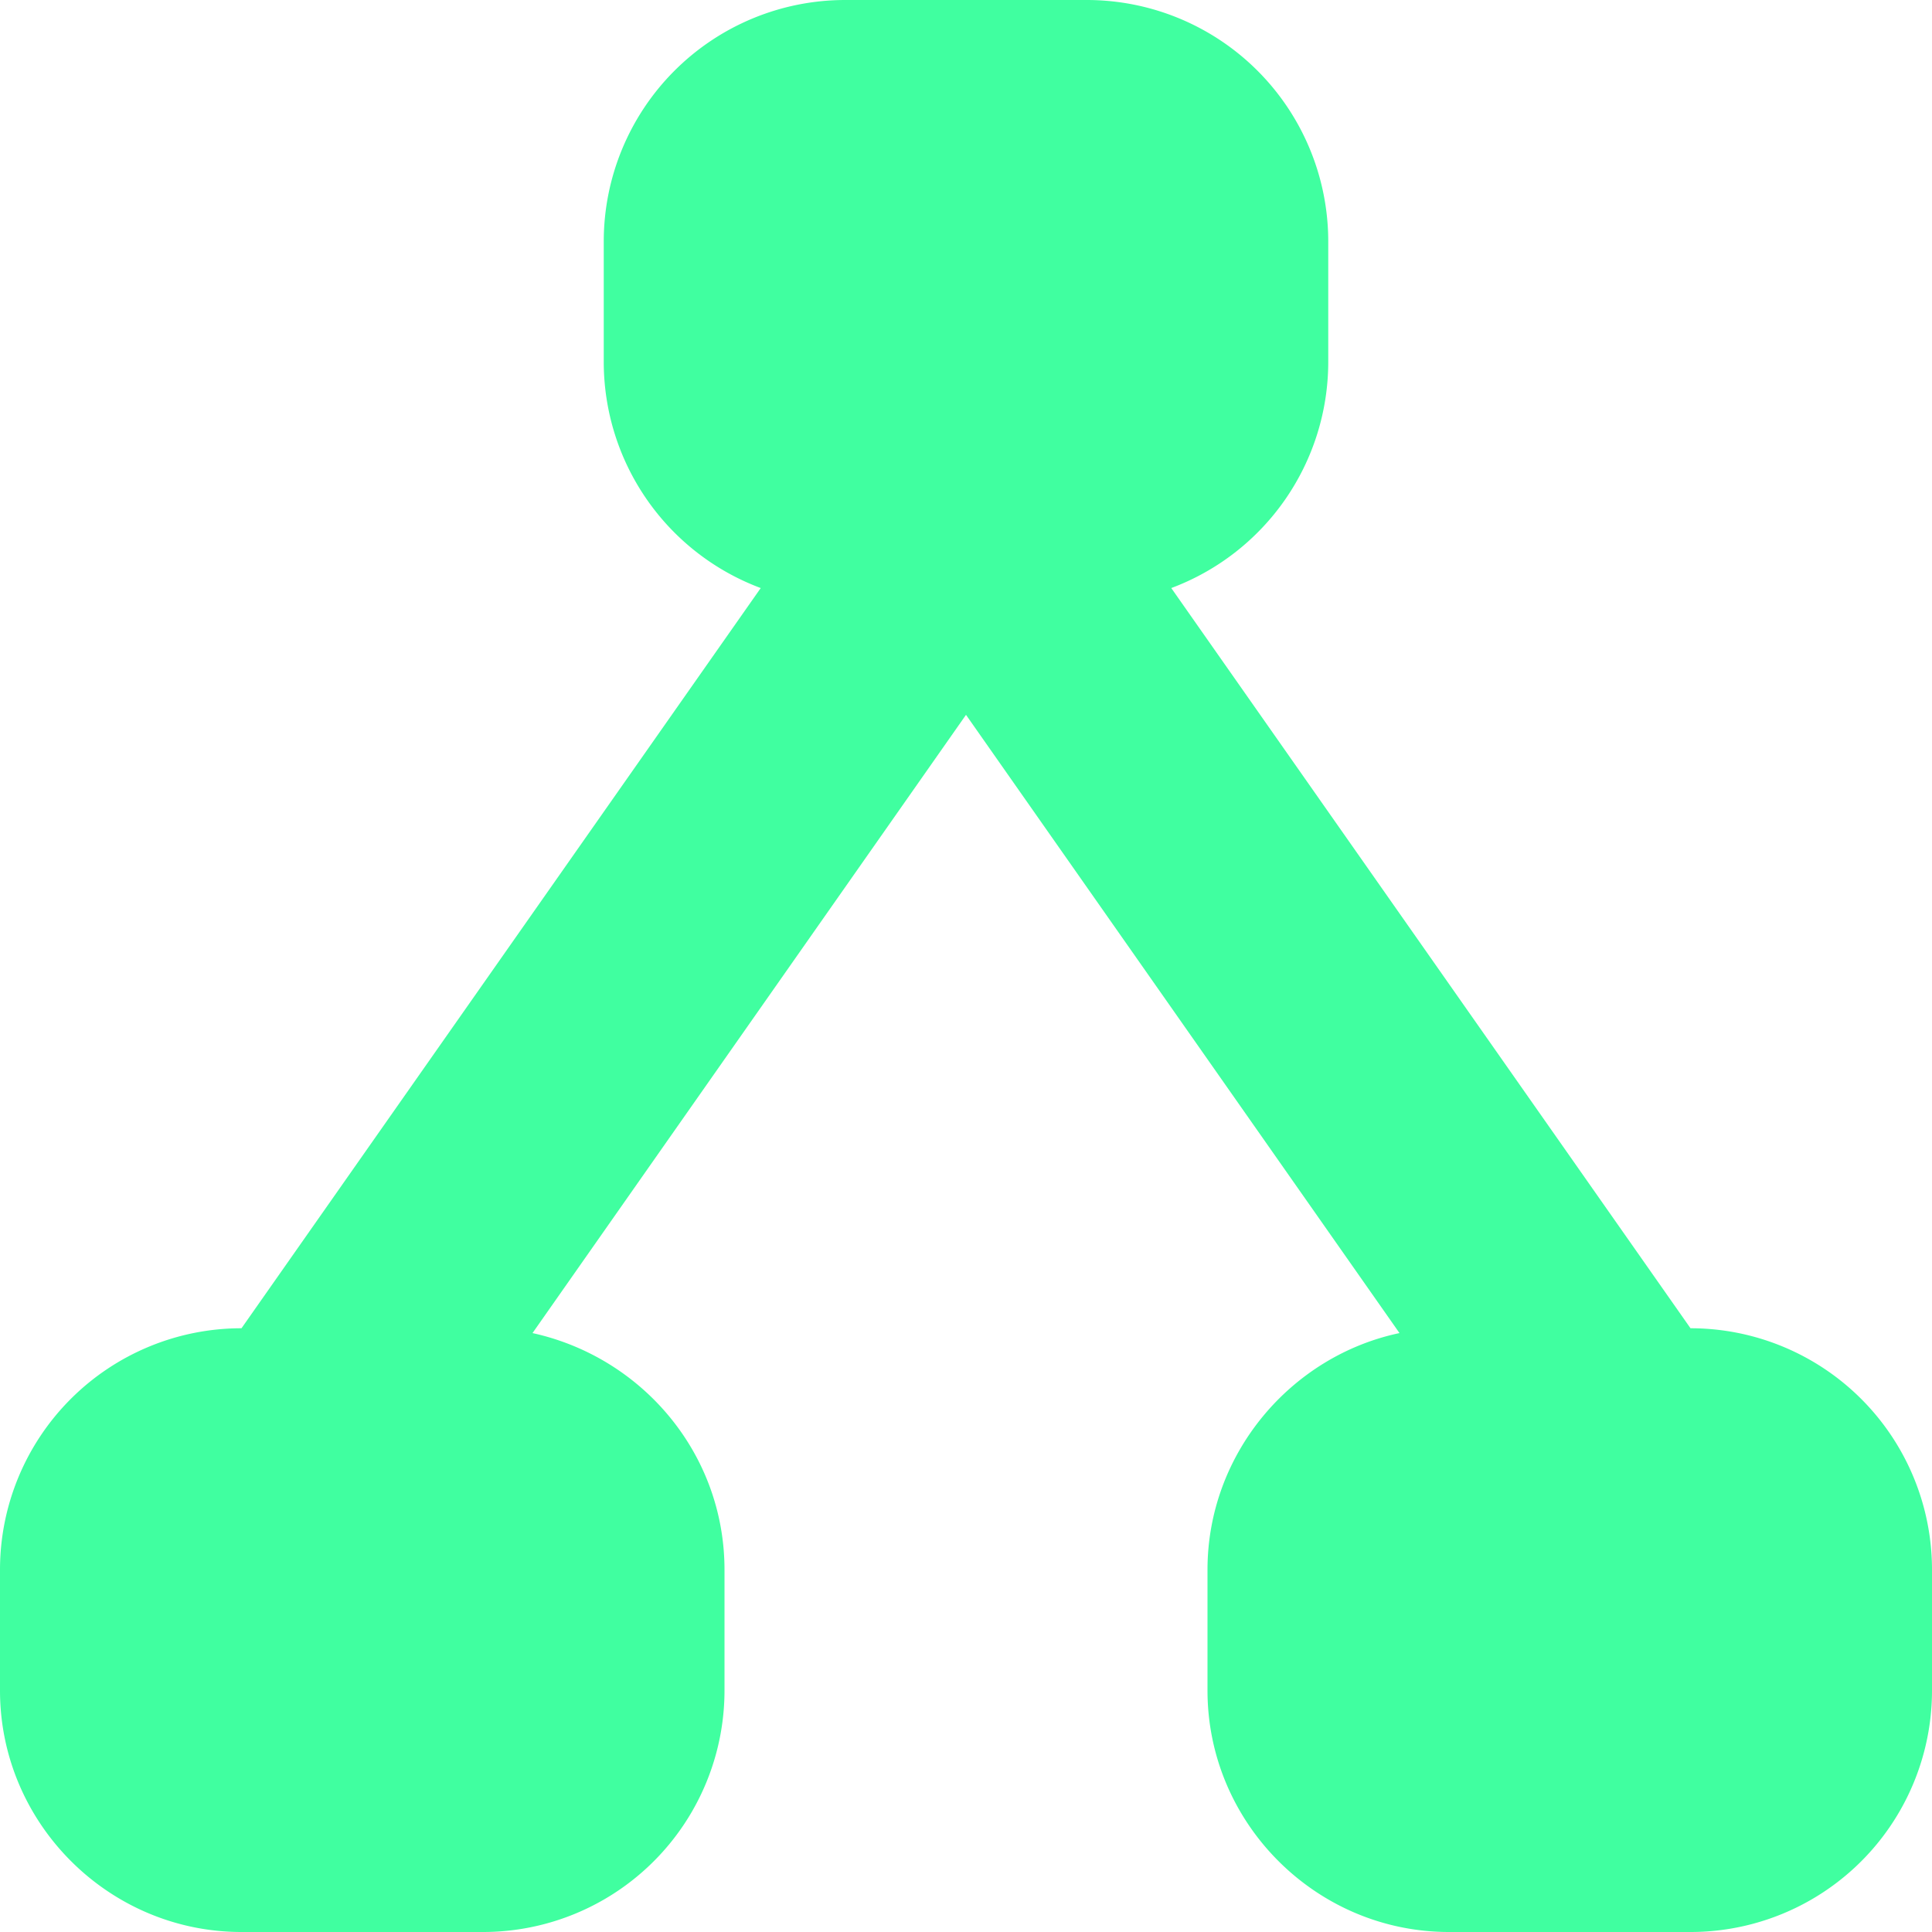 <svg xmlns="http://www.w3.org/2000/svg" viewBox="0 0 16 16"><path fill="#40ffa0" d="M14 11 9.7 4.87A2 2 0 0 0 11 3V2a2 2 0 0 0-2-2H7a2 2 0 0 0-2 2v1a2 2 0 0 0 1.3 1.87L2 11a2 2 0 0 0-2 2v1c0 1.1.9 2 2 2h2a2 2 0 0 0 2-2v-1c0-.96-.68-1.76-1.59-1.96L8 5.92l3.59 5.12c-.9.19-1.59 1-1.59 1.96v1c0 1.1.9 2 2 2h2a2 2 0 0 0 2-2v-1a2 2 0 0 0-2-2"/></svg>